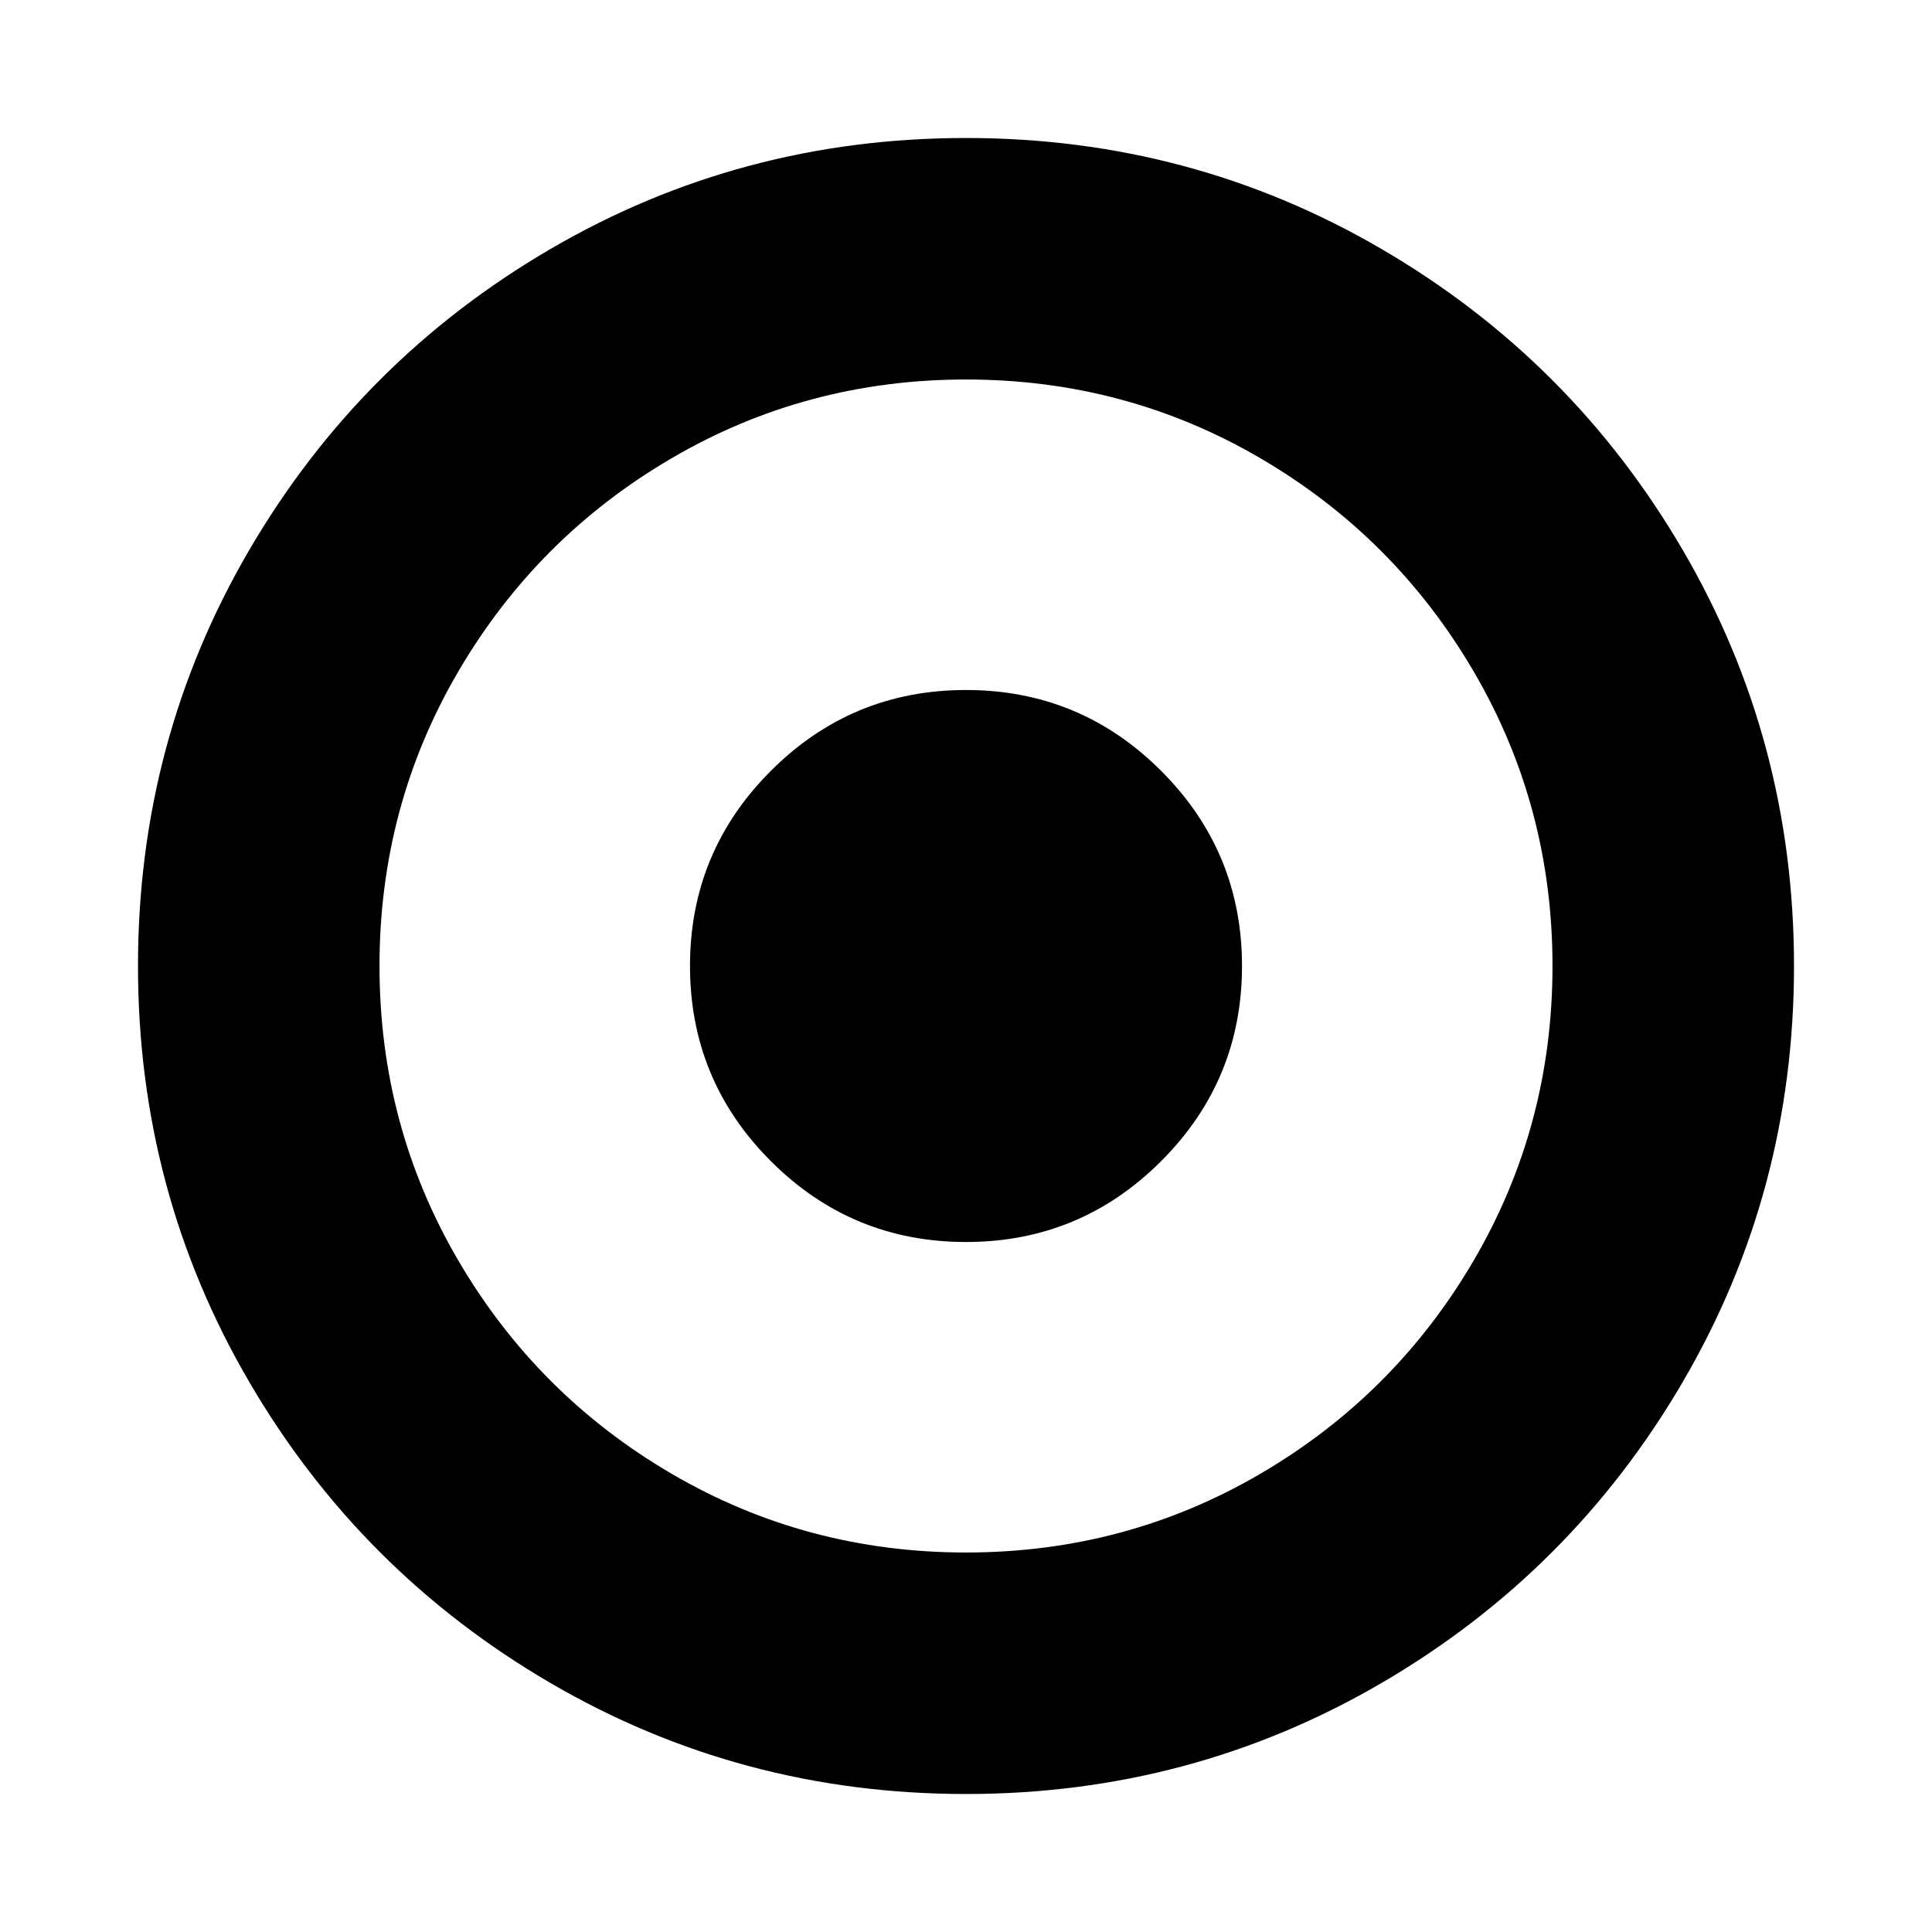 <svg xmlns="http://www.w3.org/2000/svg" x="0px" y="0px" viewBox="596 -596 1792 1792" style="enable-background:new 596 -596 1792 1792;">
<path d="M1673,119c-50-50-110.3-75-181-75c-70.7,0-131,25-181,75s-75,110.3-75,181s25,131,75,181s110.3,75,181,75
	c70.7,0,131-25,181-75s75-110.3,75-181S1723,169,1673,119z M1765-171c83.3,48.7,149.3,114.7,198,198s73,174.3,73,273
	s-24.3,189.7-73,273s-114.7,149.3-198,198s-174.3,73-273,73c-98.7,0-189.7-24.3-273-73c-83.3-48.7-149.3-114.7-198-198
	c-48.7-83.3-73-174.3-73-273s24.3-189.7,73-273c48.7-83.3,114.7-149.3,198-198s174.3-73,273-73C1590.7-244,1681.7-219.7,1765-171z
	 M2157-85.5c-68.7-117.7-161.8-210.8-279.5-279.5S1631.3-468,1492-468s-267.8,34.3-385.5,103S895.7-203.2,827-85.5
	S724,160.7,724,300s34.3,267.8,103,385.5S988.8,896.3,1106.5,965s246.2,103,385.5,103s267.8-34.3,385.5-103s210.8-161.8,279.5-279.5
	c68.7-117.7,103-246.2,103-385.5S2225.7,32.2,2157-85.5z"/>
</svg>
